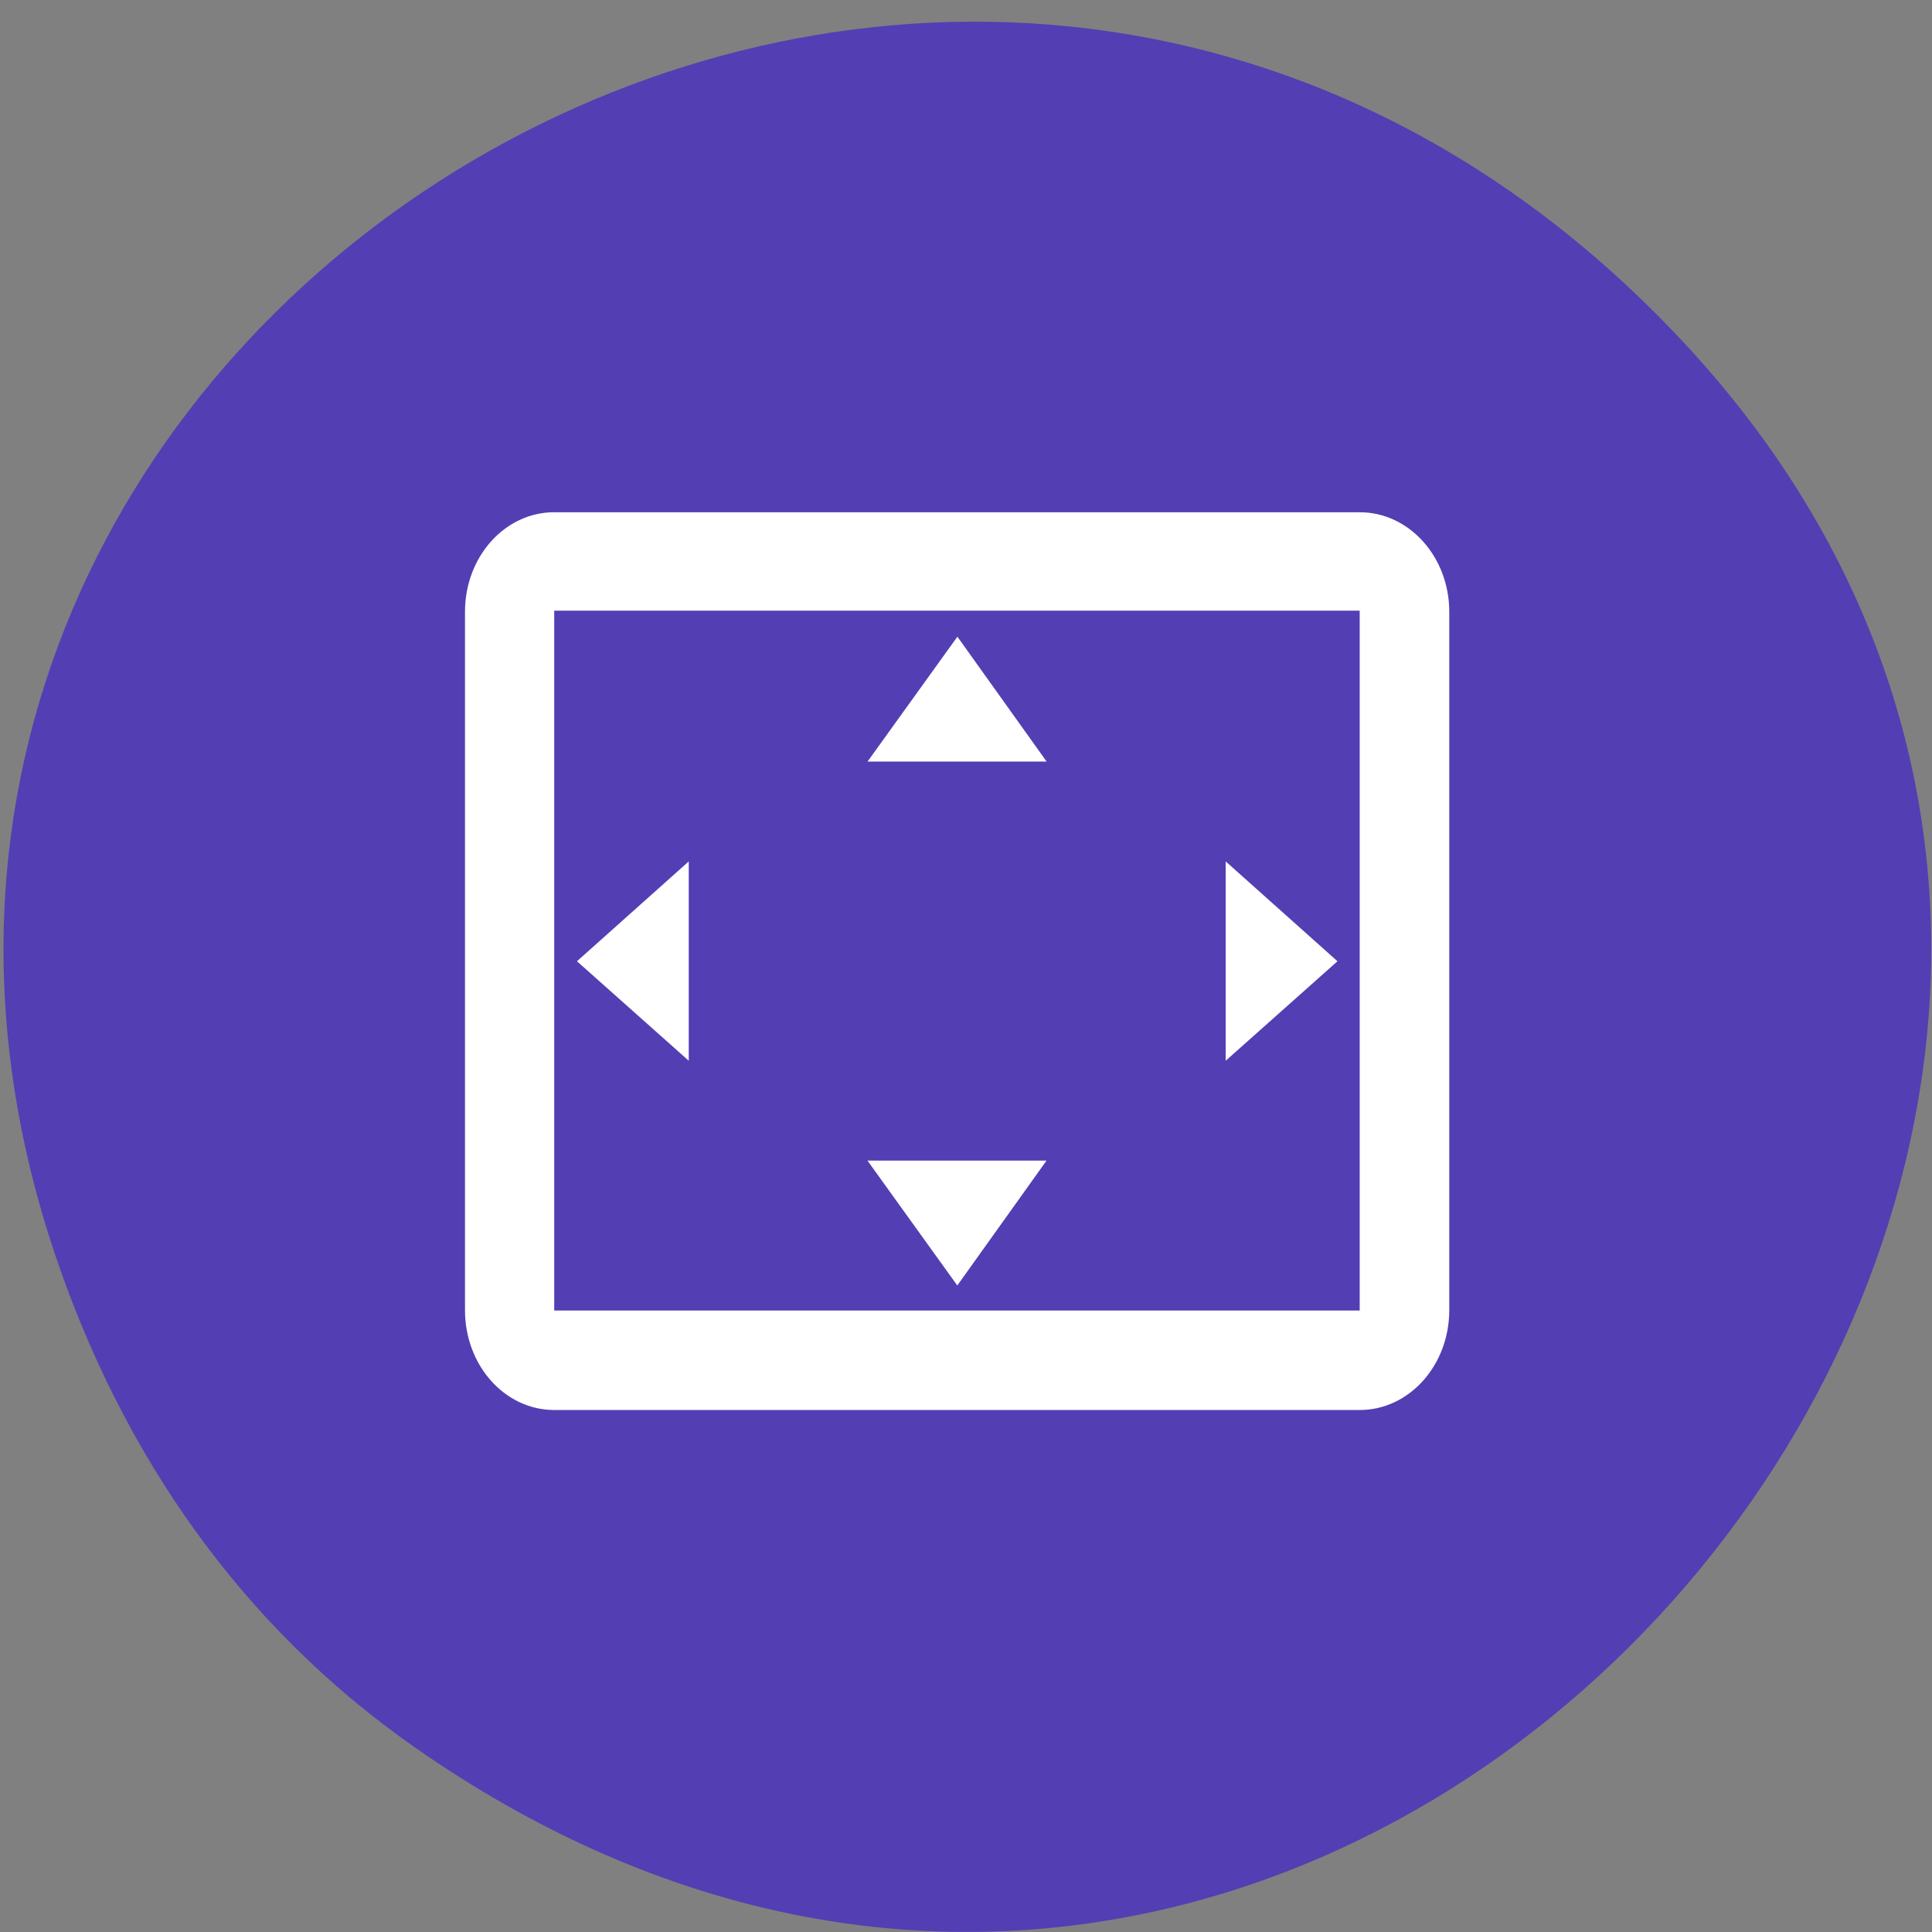 <svg xmlns="http://www.w3.org/2000/svg" viewBox="0 0 22 22"><rect x="0" y="0" width="22" height="22" fill="#808080" stroke="none"/><path d="m 4.73 19.902 c 10.852 7.578 22.992 -7.141 14.293 -16.16 c -8.195 -8.5 -22.03 -0.141 -18.383 10.582 c 0.762 2.238 2.098 4.188 4.09 5.578" fill="#543eb3"/><path d="m 10.902 7.25 l -1.023 1.422 h 2.039 m 2.039 1.137 v 2.27 l 1.273 -1.133 m -7.387 -1.137 l -1.273 1.137 l 1.273 1.133 m 4.074 1.137 h -2.039 l 1.023 1.422 m 4.582 -8.805 h -9.172 c -0.563 0 -1.016 0.508 -1.016 1.133 v 7.953 c 0 0.629 0.453 1.137 1.016 1.137 h 9.172 c 0.563 0 1.02 -0.508 1.02 -1.137 v -7.953 c 0 -0.625 -0.457 -1.133 -1.02 -1.133 m 0 9.09 h -9.172 v -7.969 h 9.172" fill="#fff"/></svg>